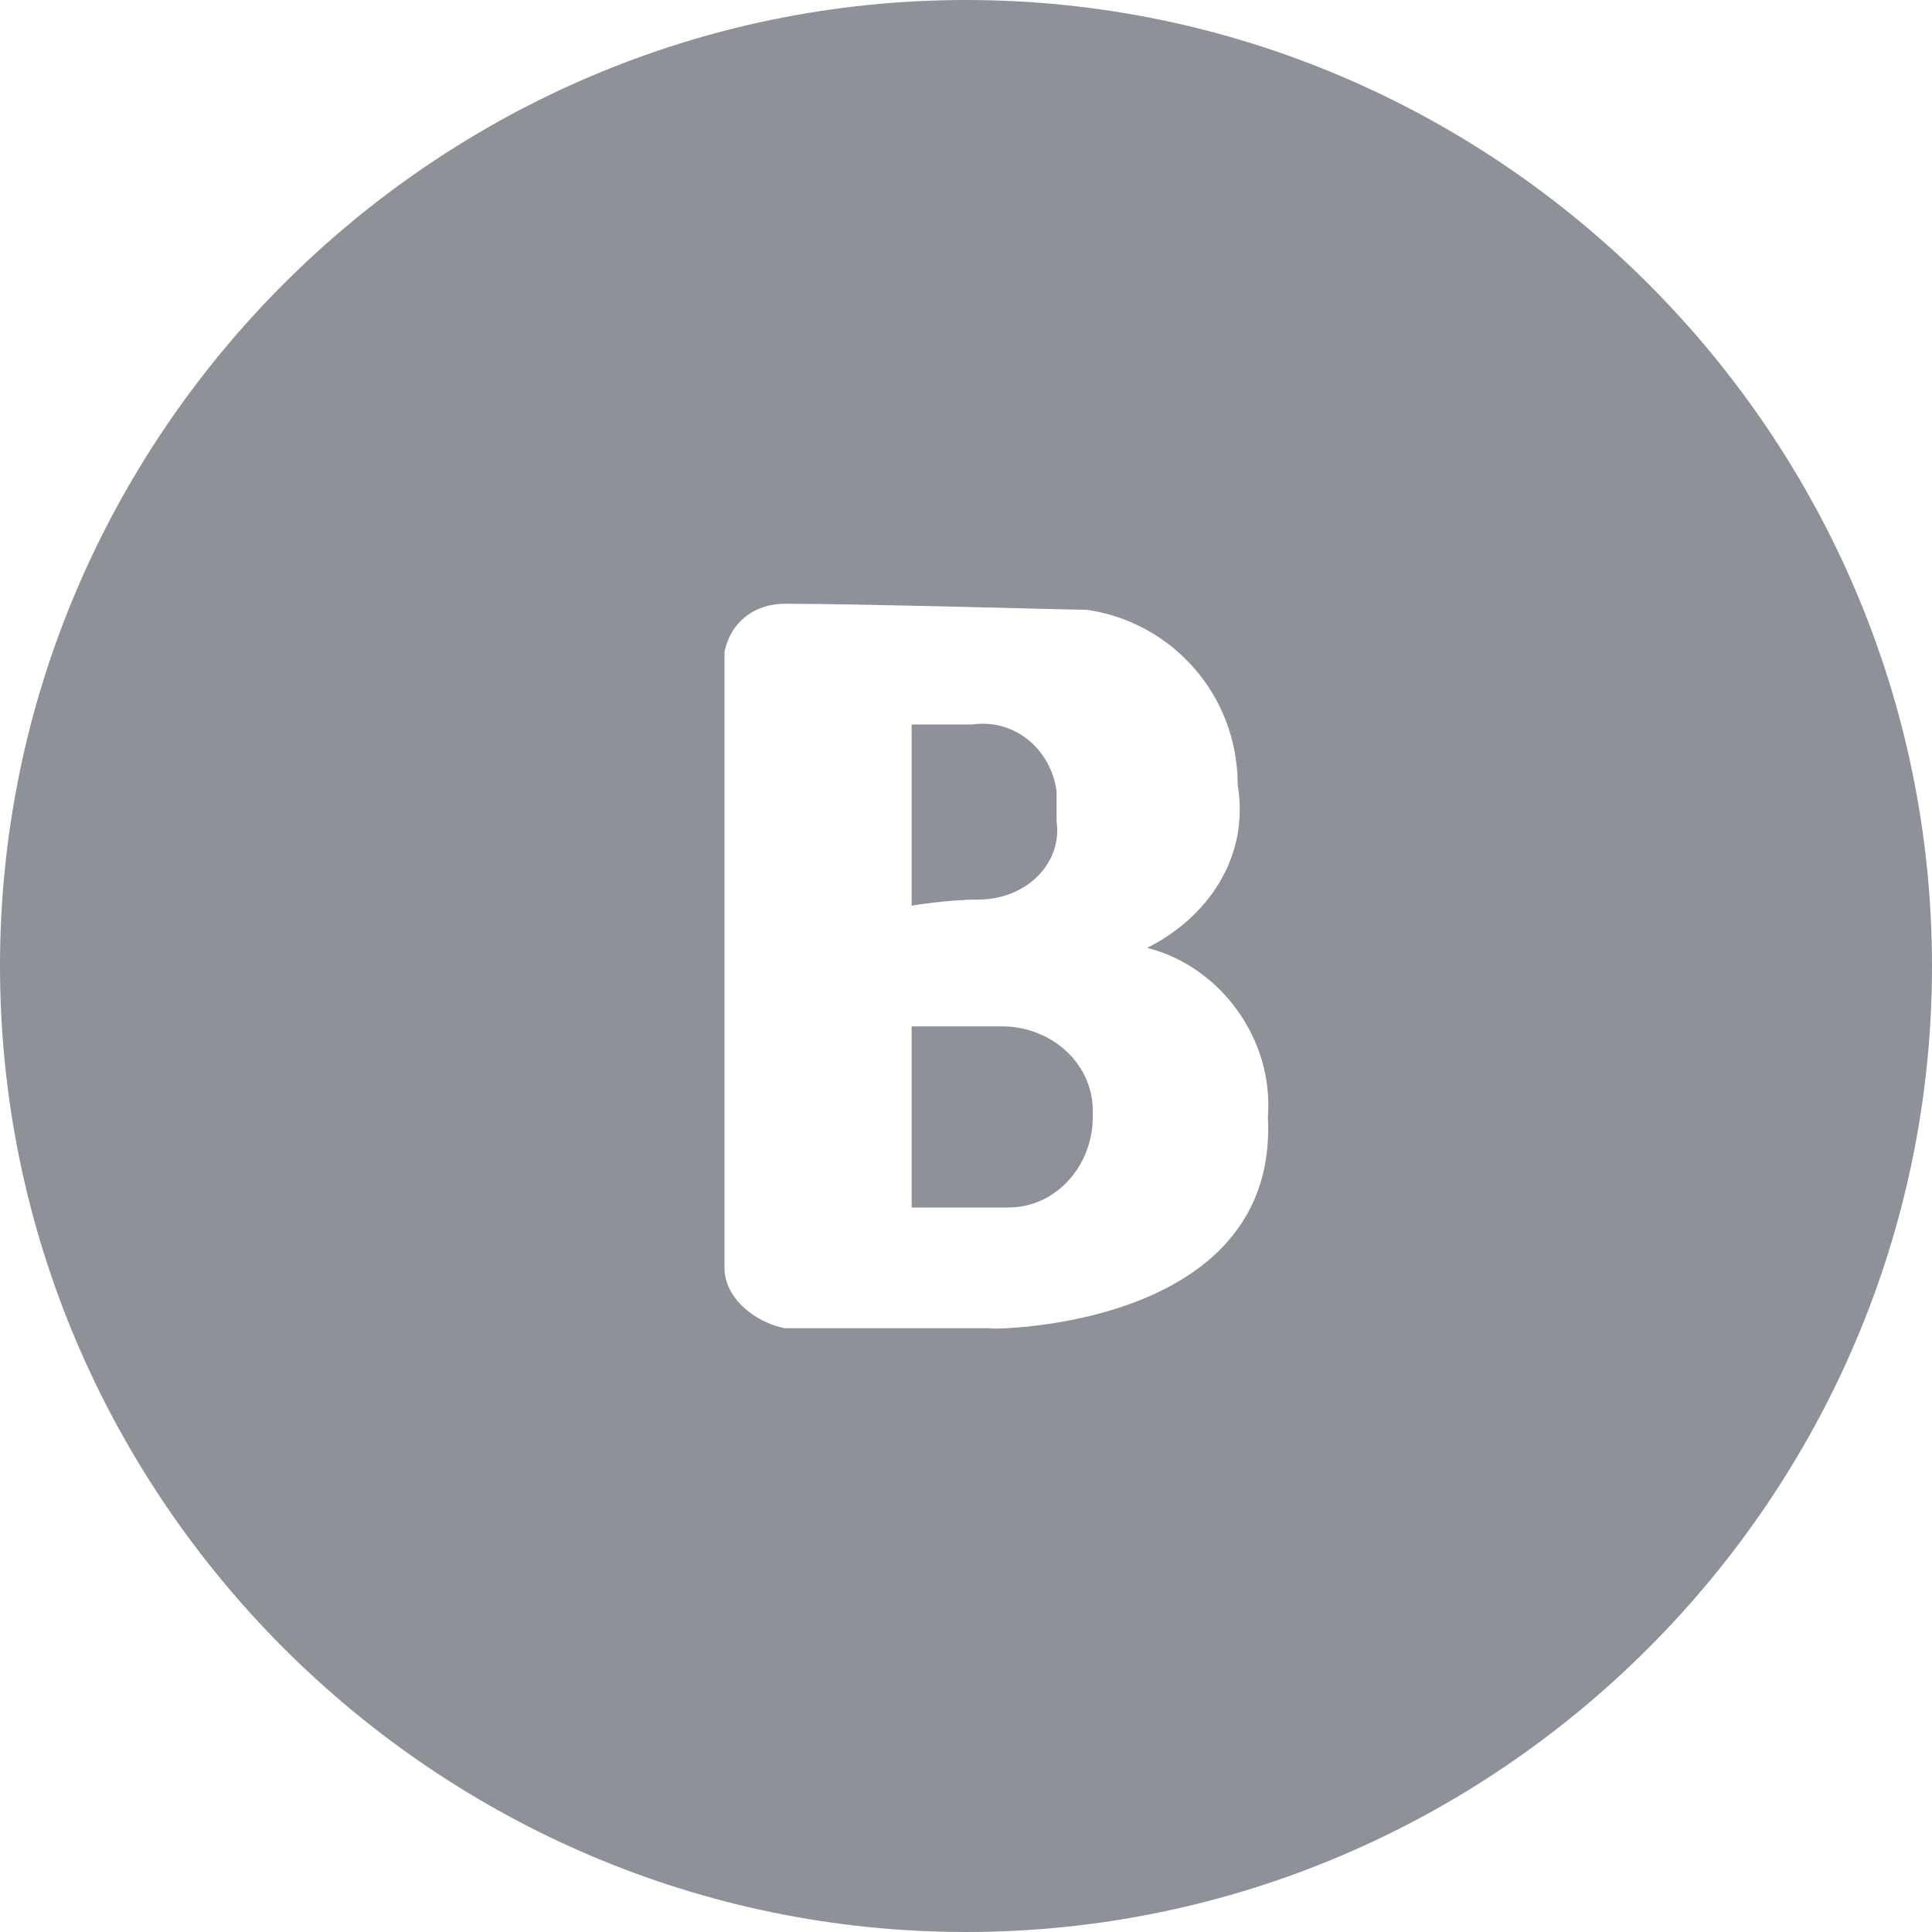 <?xml version="1.0" encoding="utf-8"?>
<!-- Generator: Adobe Illustrator 18.0.0, SVG Export Plug-In . SVG Version: 6.00 Build 0)  -->
<!DOCTYPE svg PUBLIC "-//W3C//DTD SVG 1.1//EN" "http://www.w3.org/Graphics/SVG/1.1/DTD/svg11.dtd">
<svg version="1.1" id="Layer_1" xmlns="http://www.w3.org/2000/svg" xmlns:xlink="http://www.w3.org/1999/xlink" x="0px" y="0px"
	 viewBox="-20.8 -5 32 32" enable-background="new -20.8 -5 32 32" xml:space="preserve">
<path id="vk" fill="#8E9197" d="M-4.8-5c8.8,0,16,7.2,16,16s-7.2,16-16,16s-16-7.2-16-16c0,0,0,0,0,0C-20.8,2.2-13.6-5-4.8-5z
	 M-1.8,10.7L-1.8,10.7c1-0.5,1.7-1.5,1.5-2.7c0-1.5-1.1-2.7-2.5-2.9c-0.3,0-3.7-0.1-5-0.1c-0.5,0-0.9,0.3-1,0.8c0,0.1,0,0.1,0,0.2
	v10c0,0.5,0.5,0.9,1,1h3.5c-0.9,0,4.7,0.3,4.5-3.5C0.3,12.2-0.6,11-1.8,10.7L-1.8,10.7z M-4.6,9.9c-0.5,0-1.1,0.1-1.1,0.1V7
	c0,0,0.3,0,1,0C-4,6.9-3.4,7.4-3.3,8.1c0,0.2,0,0.3,0,0.5C-3.2,9.3-3.8,9.9-4.6,9.9C-4.6,9.9-4.6,9.9-4.6,9.9L-4.6,9.9z M-4.2,15
	h-1.5v-3c0,0,0.9,0,1.5,0c0.8,0,1.5,0.6,1.5,1.4c0,0,0,0.1,0,0.1c0,0.8-0.6,1.5-1.4,1.5C-4.2,15-4.2,15-4.2,15z"/>
</svg>
